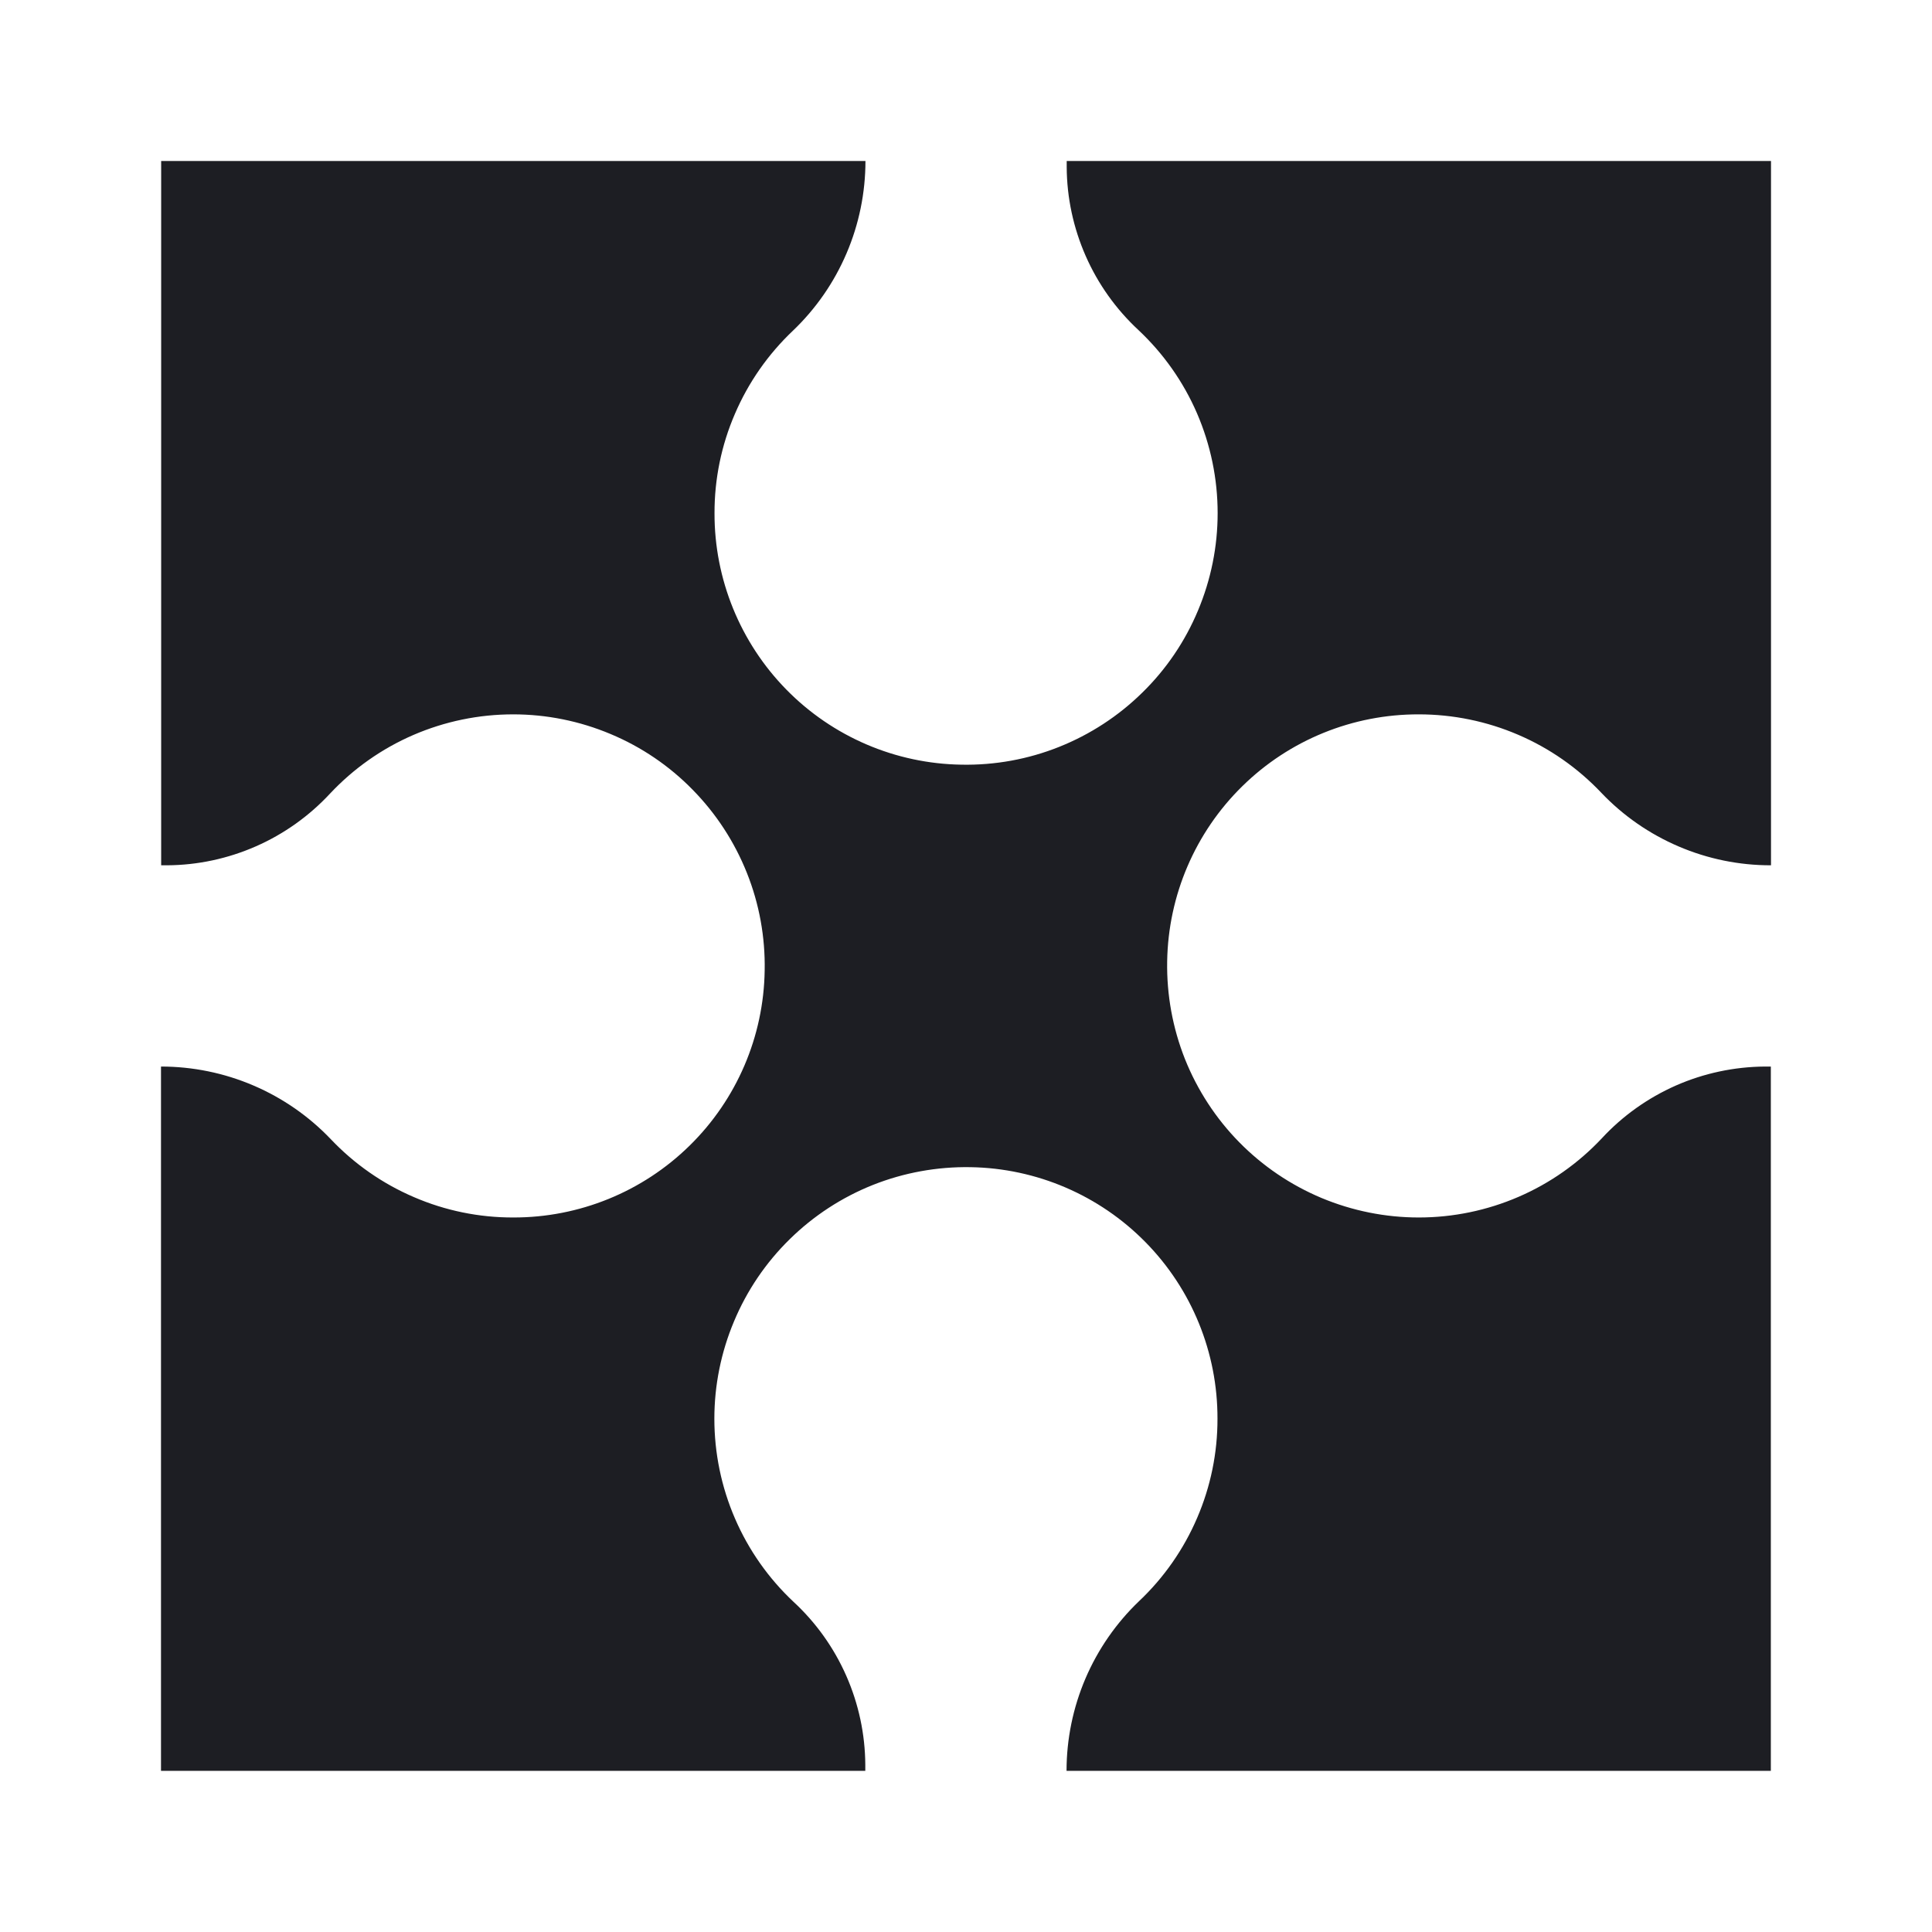<svg viewBox="0 0 24 24" fill="none" xmlns="http://www.w3.org/2000/svg"><path d="M17.625 8.874C18.049 8.874 18.469 8.96 18.858 9.127C19.248 9.294 19.599 9.539 19.891 9.847C20.163 10.133 20.49 10.36 20.853 10.515C21.215 10.67 21.606 10.75 22 10.749V2H13.251V2.076C13.253 2.456 13.334 2.832 13.487 3.18C13.64 3.528 13.863 3.841 14.142 4.1C14.453 4.392 14.701 4.744 14.87 5.135C15.039 5.527 15.126 5.948 15.126 6.375C15.126 6.79 15.043 7.201 14.882 7.584C14.722 7.967 14.487 8.314 14.19 8.604C13.894 8.895 13.543 9.124 13.157 9.278C12.772 9.432 12.359 9.507 11.944 9.499C11.125 9.487 10.343 9.152 9.769 8.567C9.195 7.982 8.874 7.194 8.876 6.375C8.875 5.951 8.961 5.531 9.129 5.142C9.296 4.752 9.541 4.401 9.849 4.109C10.134 3.837 10.361 3.51 10.516 3.147C10.671 2.785 10.751 2.394 10.751 2H2.002V10.749H2.076C2.456 10.747 2.832 10.666 3.18 10.513C3.528 10.36 3.841 10.137 4.1 9.858C4.392 9.547 4.744 9.299 5.135 9.13C5.527 8.961 5.948 8.874 6.375 8.874C6.79 8.874 7.201 8.957 7.584 9.118C7.967 9.278 8.314 9.513 8.604 9.81C8.895 10.106 9.124 10.457 9.278 10.843C9.432 11.228 9.507 11.641 9.499 12.056C9.487 12.876 9.152 13.657 8.567 14.231C7.982 14.806 7.194 15.126 6.375 15.124C5.951 15.125 5.531 15.039 5.142 14.871C4.752 14.704 4.401 14.459 4.109 14.151C3.837 13.866 3.51 13.639 3.147 13.484C2.785 13.329 2.394 13.249 2 13.249V21.998H10.749V21.923C10.747 21.542 10.666 21.166 10.513 20.818C10.36 20.47 10.137 20.157 9.858 19.899C9.547 19.607 9.299 19.255 9.13 18.863C8.961 18.472 8.874 18.05 8.874 17.624C8.874 17.209 8.957 16.798 9.118 16.415C9.278 16.032 9.513 15.685 9.81 15.394C10.106 15.103 10.457 14.874 10.843 14.72C11.228 14.567 11.641 14.492 12.056 14.499C12.875 14.512 13.657 14.847 14.231 15.432C14.806 16.017 15.126 16.804 15.124 17.624C15.125 18.048 15.039 18.467 14.871 18.857C14.704 19.246 14.459 19.598 14.151 19.889C13.866 20.161 13.639 20.489 13.484 20.851C13.329 21.214 13.249 21.604 13.249 21.998H21.998V13.249H21.923C21.542 13.252 21.166 13.332 20.818 13.485C20.47 13.639 20.157 13.861 19.899 14.14C19.607 14.451 19.255 14.699 18.863 14.868C18.472 15.037 18.05 15.124 17.624 15.124C17.209 15.124 16.798 15.041 16.415 14.881C16.032 14.72 15.685 14.485 15.394 14.189C15.103 13.893 14.874 13.541 14.72 13.156C14.567 12.77 14.492 12.358 14.499 11.943C14.512 11.123 14.847 10.341 15.432 9.767C16.017 9.192 16.805 8.872 17.625 8.874Z" fill="#1D1E23"/></svg>